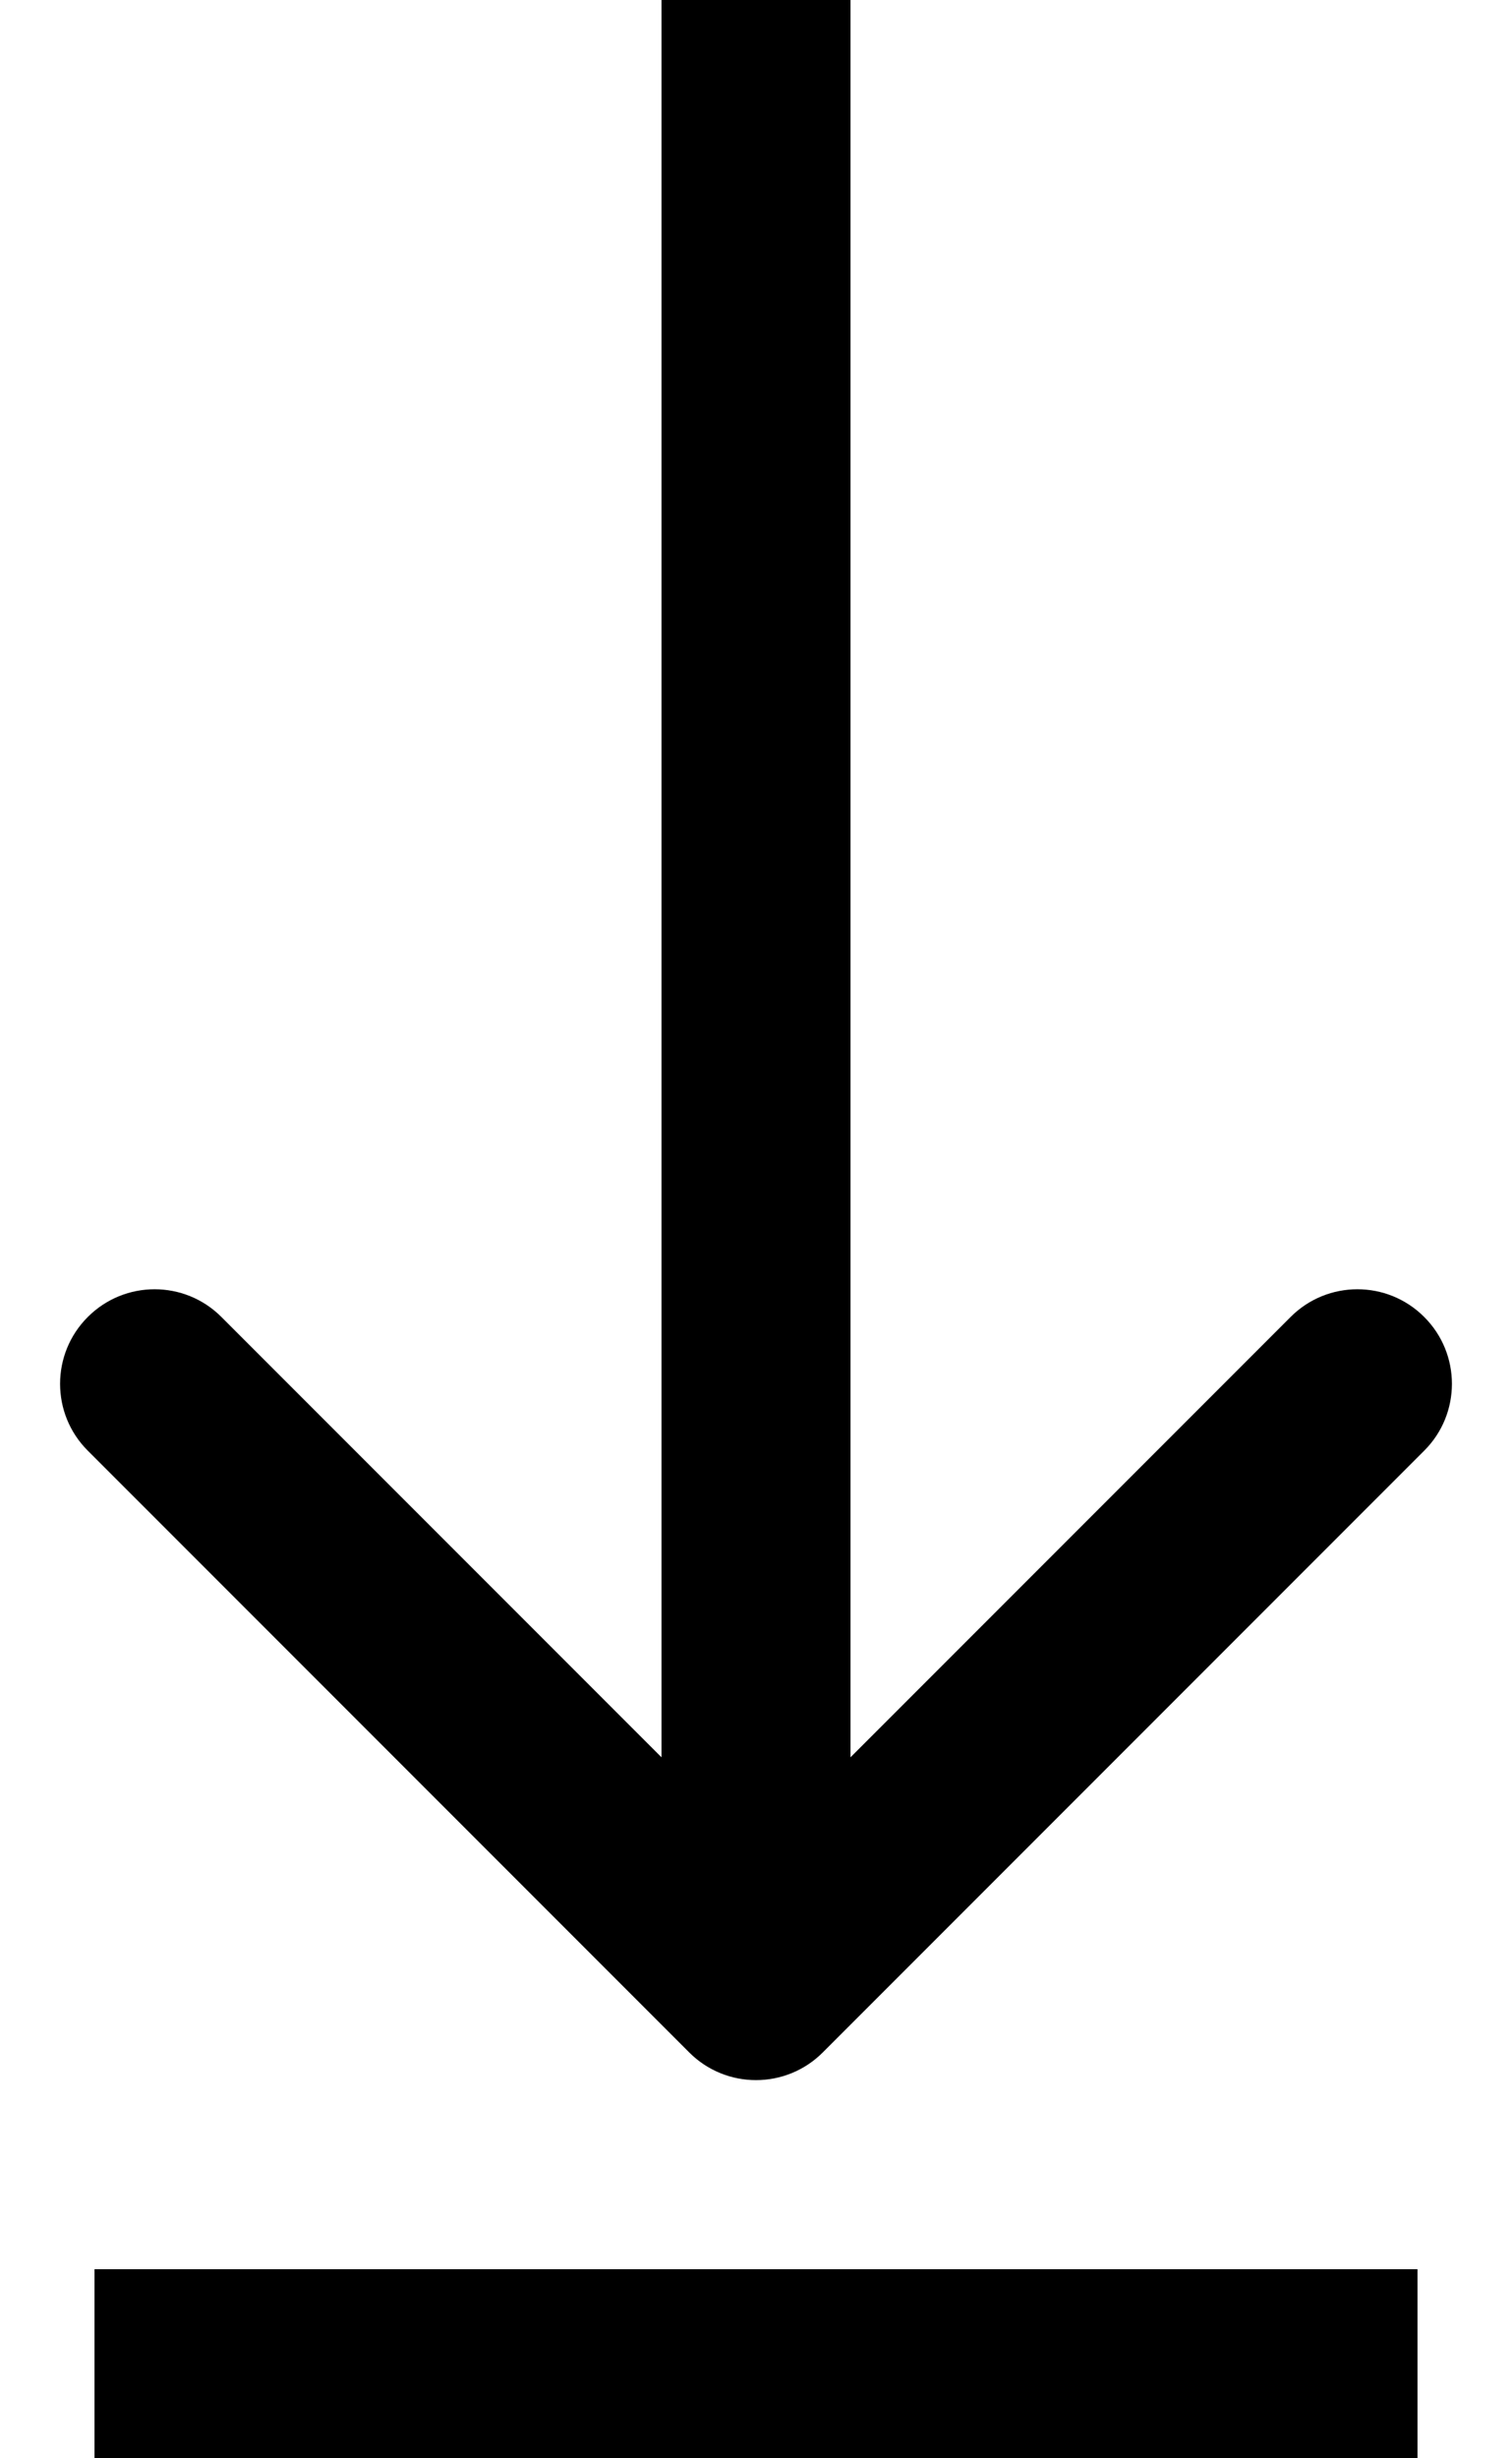 <svg width="16" height="26" viewBox="0 0 16 26" fill="none" xmlns="http://www.w3.org/2000/svg">
<path d="M7.293 21.707C7.683 22.098 8.317 22.098 8.707 21.707L15.071 15.343C15.462 14.953 15.462 14.319 15.071 13.929C14.681 13.538 14.047 13.538 13.657 13.929L8 19.586L2.343 13.929C1.953 13.538 1.319 13.538 0.929 13.929C0.538 14.319 0.538 14.953 0.929 15.343L7.293 21.707ZM8 0L7 4.96807e-09L7 21L8 21L9 21L9 -4.96807e-09L8 0Z" fill="currentColor"/>
<line x1="1" y1="25" x2="15" y2="25" stroke="currentColor" stroke-width="2"/>
</svg>

